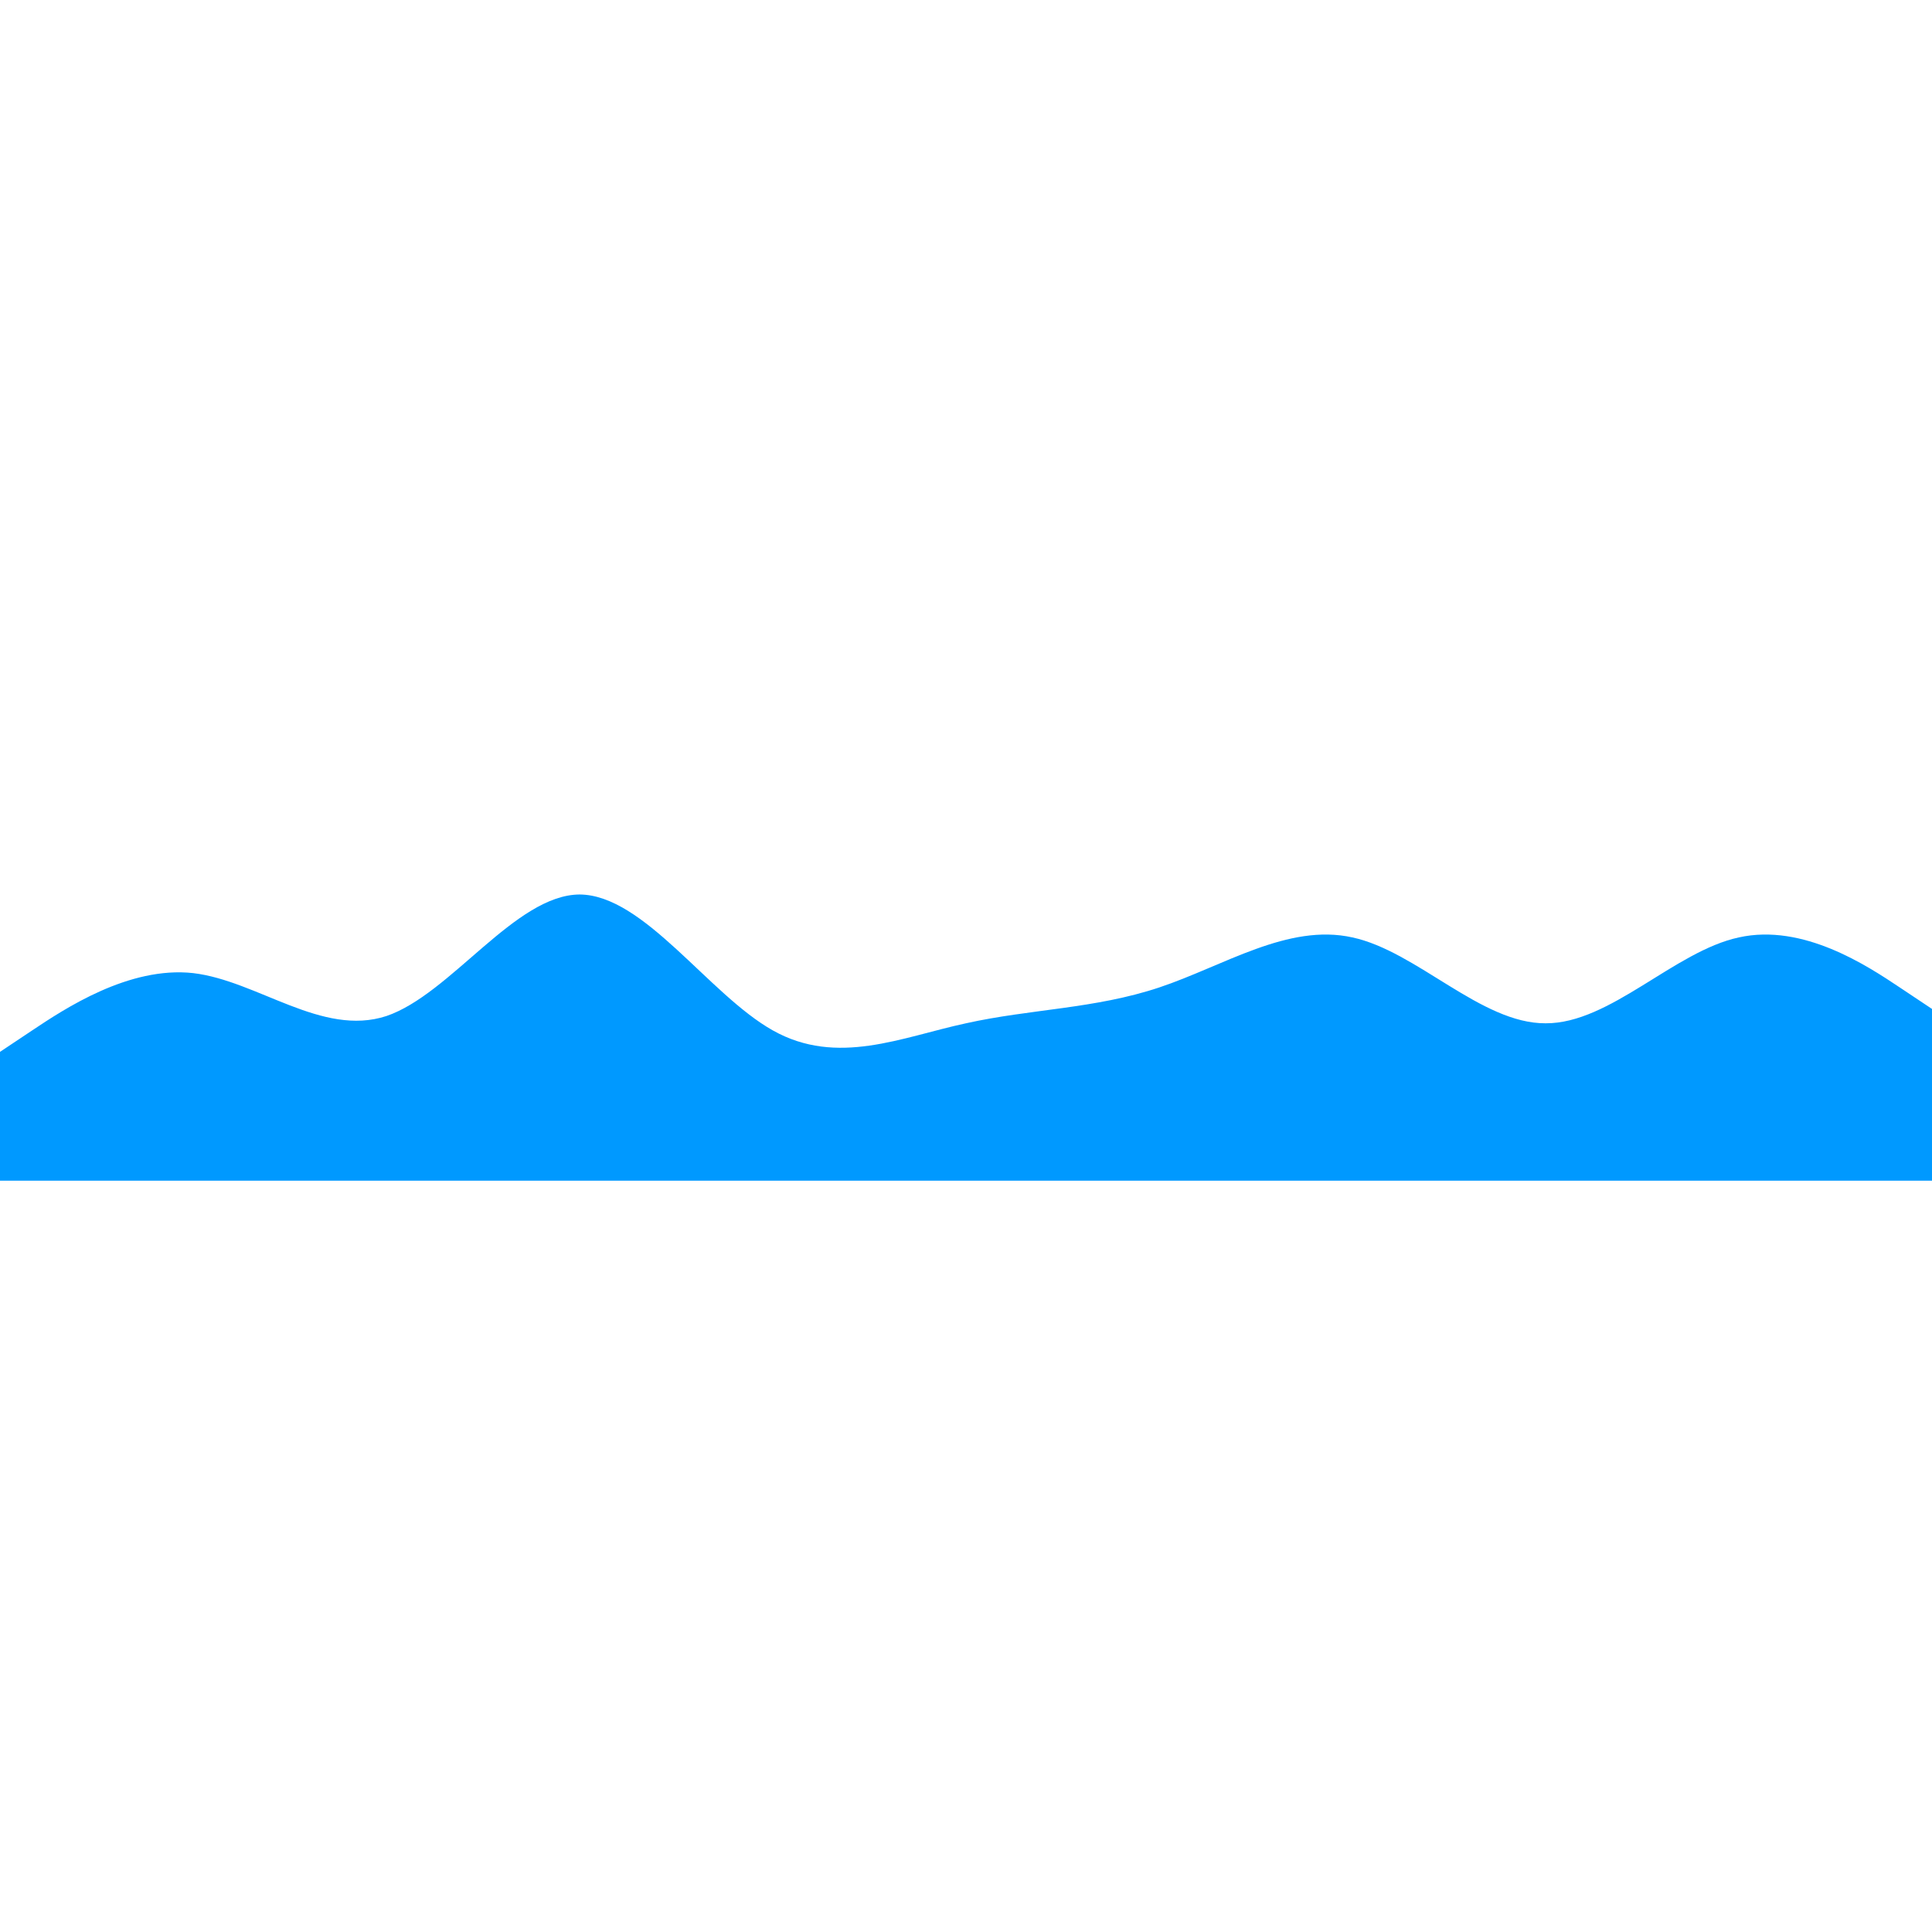 <!-- Generated by IcoMoon.io -->
<svg version="1.1" xmlns="http://www.w3.org/2000/svg" width="20" height="20" viewBox="0 0 1440 320">
<title>chat</title>
<path fill="#0099ff" fill-opacity="1" d="M0,224L24,208C48,192,96,160,144,165.3C192,171,240,213,288,197.3C336,181,384,107,432,106.7C480,107,528,181,576,208C624,235,672,213,720,202.7C768,192,816,192,864,176C912,160,960,128,1008,138.7C1056,149,1104,203,1152,202.7C1200,203,1248,149,1296,138.7C1344,128,1392,160,1416,176L1440,192L1440,320L1416,320C1392,320,1344,320,1296,320C1248,320,1200,320,1152,320C1104,320,1056,320,1008,320C960,320,912,320,864,320C816,320,768,320,720,320C672,320,624,320,576,320C528,320,480,320,432,320C384,320,336,320,288,320C240,320,192,320,144,320C96,320,48,320,24,320L0,320Z"></path>
 
</svg>

